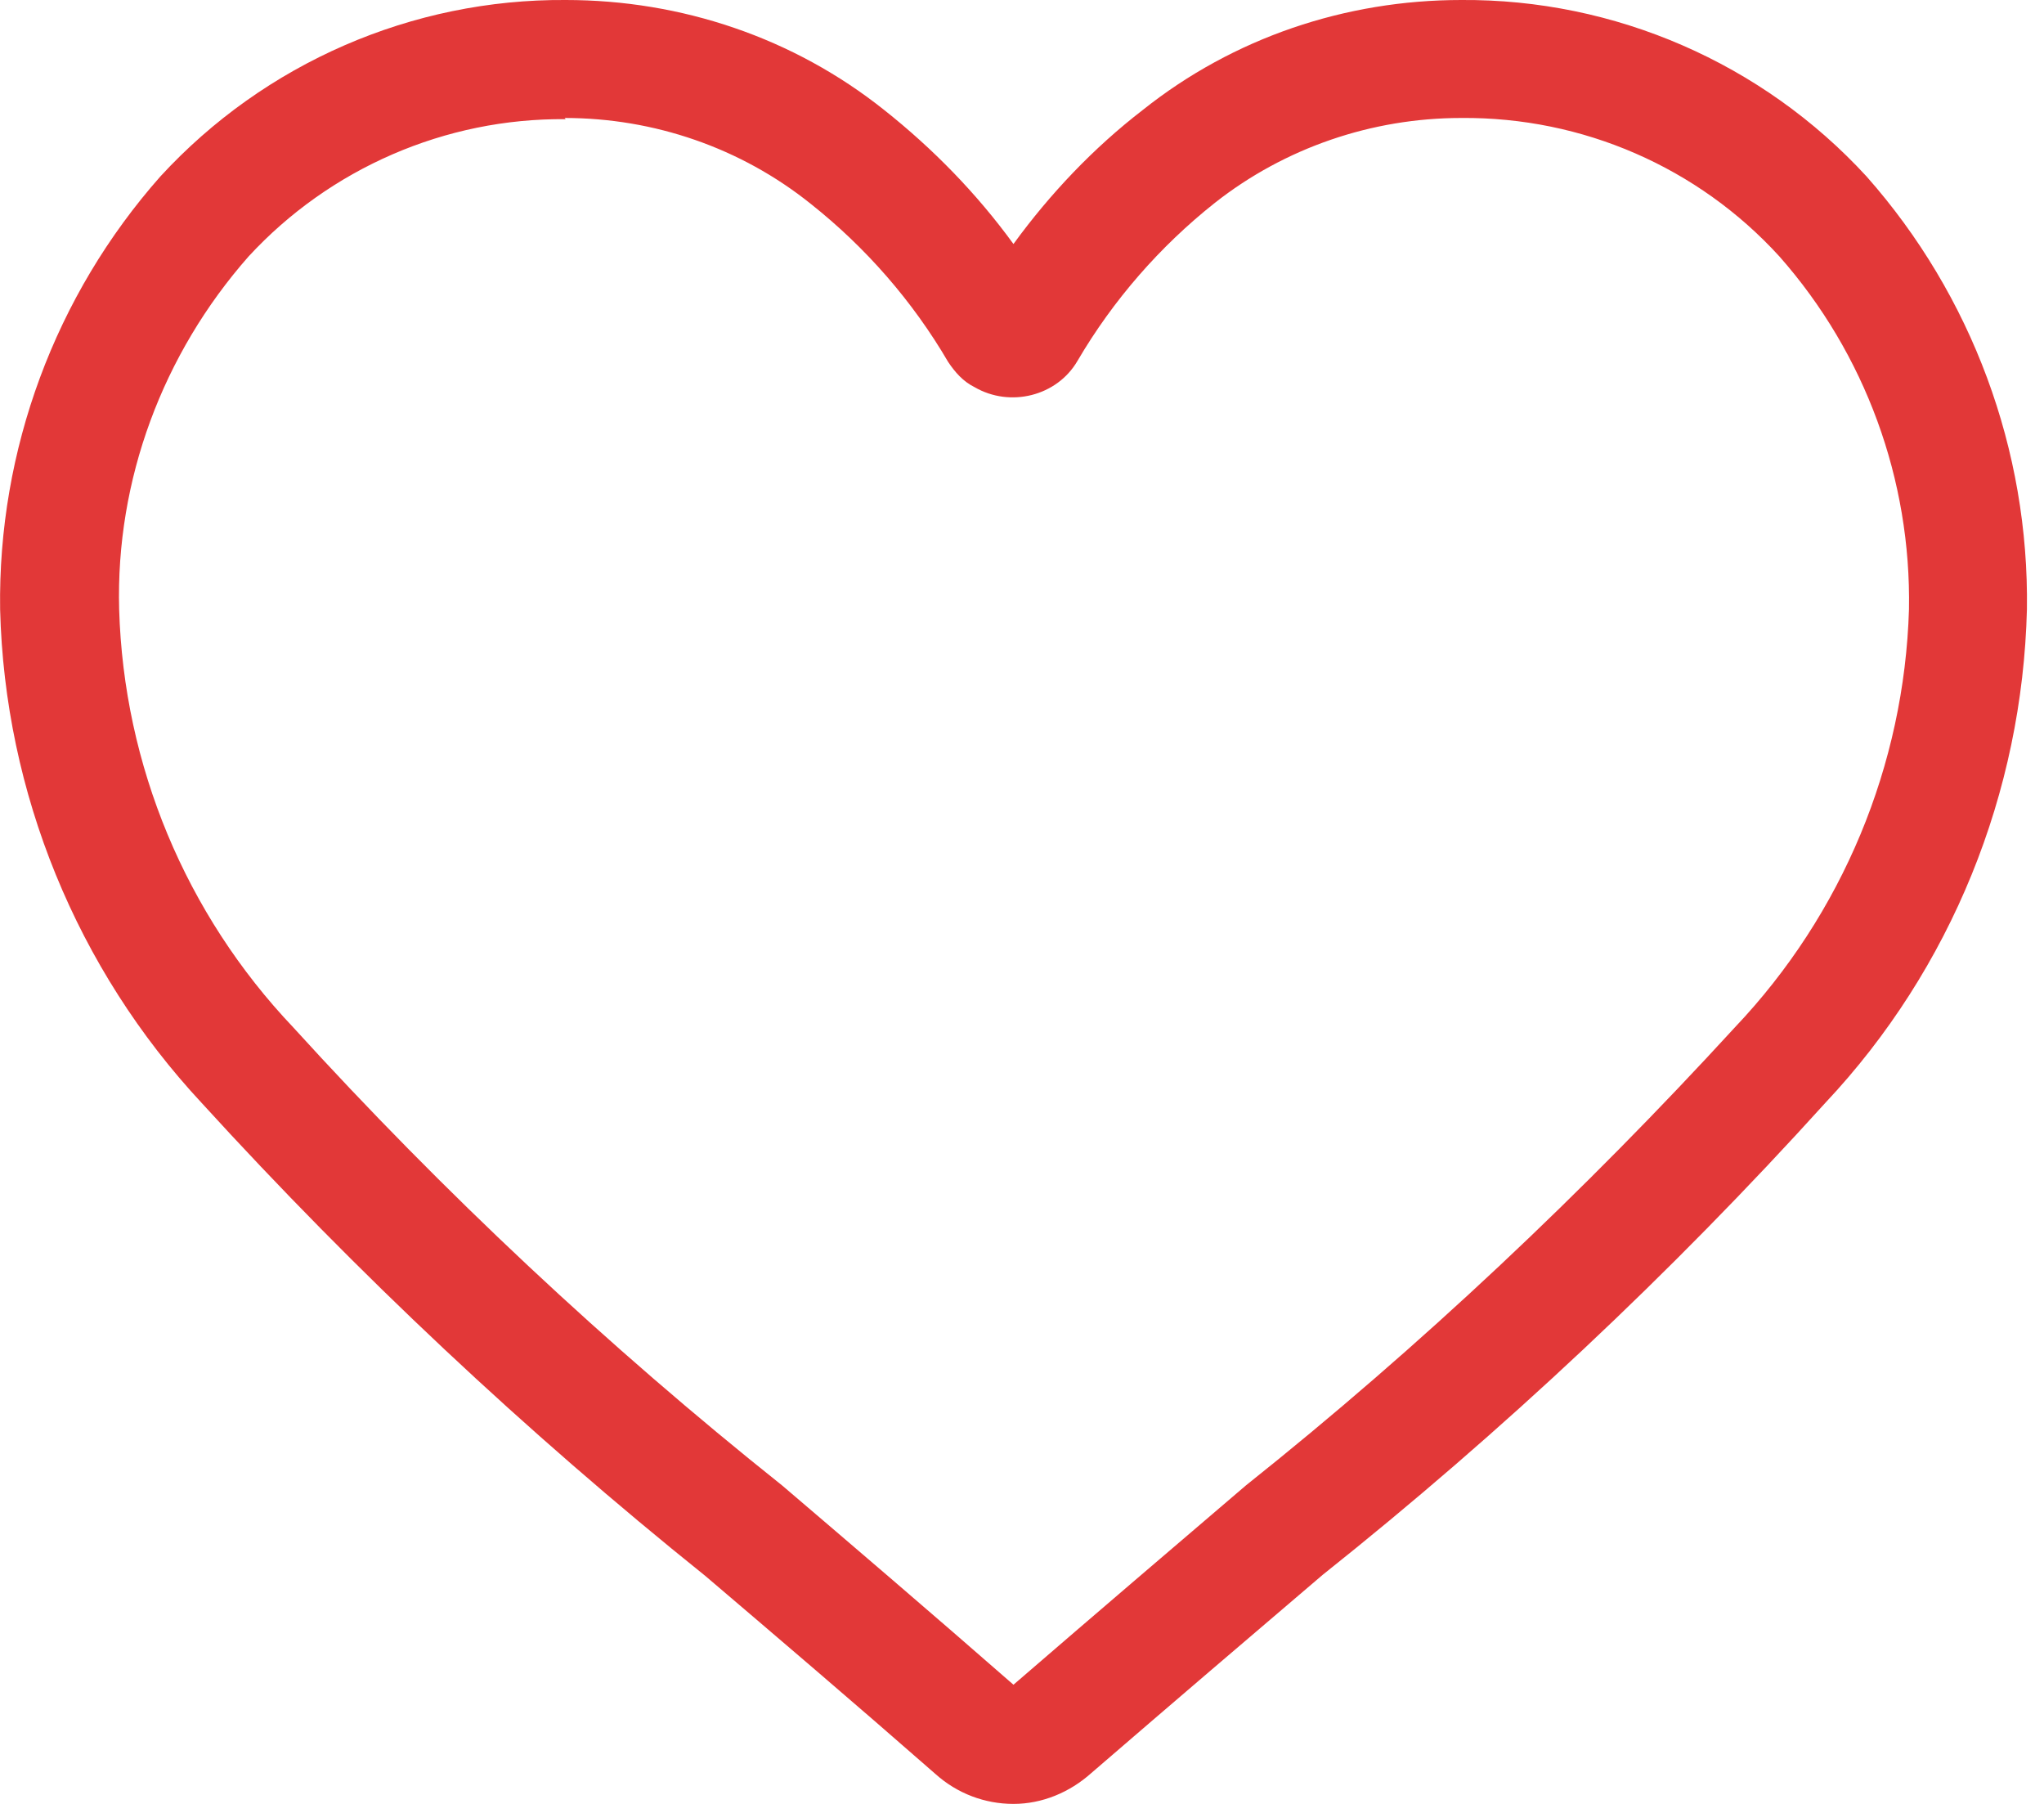 <svg width="17" height="15" viewBox="0 0 17 15" fill="none" xmlns="http://www.w3.org/2000/svg">
<path d="M8.429 15C8.191 15 7.962 14.914 7.781 14.752C7.096 14.152 6.448 13.6 5.867 13.105C4.372 11.905 2.972 10.591 1.677 9.171C0.639 8.057 0.039 6.591 0.001 5.067C-0.018 3.743 0.458 2.457 1.334 1.467C2.201 0.524 3.429 -0.009 4.705 0C5.667 0 6.6 0.314 7.353 0.914C7.762 1.238 8.124 1.61 8.429 2.029C8.734 1.61 9.096 1.229 9.505 0.914C10.258 0.314 11.191 0 12.153 0C13.429 -0.009 14.658 0.524 15.524 1.467C16.4 2.457 16.877 3.743 16.858 5.067C16.82 6.591 16.229 8.057 15.181 9.171C13.896 10.591 12.496 11.905 11.001 13.095C10.419 13.591 9.762 14.152 9.077 14.743C8.896 14.905 8.667 15 8.429 15ZM4.705 0.991C3.705 0.981 2.743 1.4 2.067 2.133C1.353 2.943 0.962 3.991 0.991 5.067C1.029 6.362 1.543 7.6 2.439 8.543C3.686 9.914 5.048 11.191 6.505 12.352C7.086 12.848 7.743 13.409 8.429 14.009C9.124 13.409 9.781 12.848 10.362 12.352C11.819 11.191 13.172 9.914 14.429 8.543C15.324 7.6 15.838 6.362 15.877 5.067C15.896 3.991 15.515 2.943 14.8 2.133C14.124 1.391 13.162 0.972 12.153 0.981C11.41 0.981 10.686 1.229 10.105 1.686C9.648 2.048 9.258 2.495 8.962 3C8.791 3.295 8.4 3.391 8.105 3.219C8.01 3.172 7.943 3.095 7.886 3.01C7.591 2.505 7.2 2.057 6.743 1.695C6.162 1.229 5.439 0.981 4.696 0.981L4.705 0.991Z" fill="#E23838"/>
</svg>
